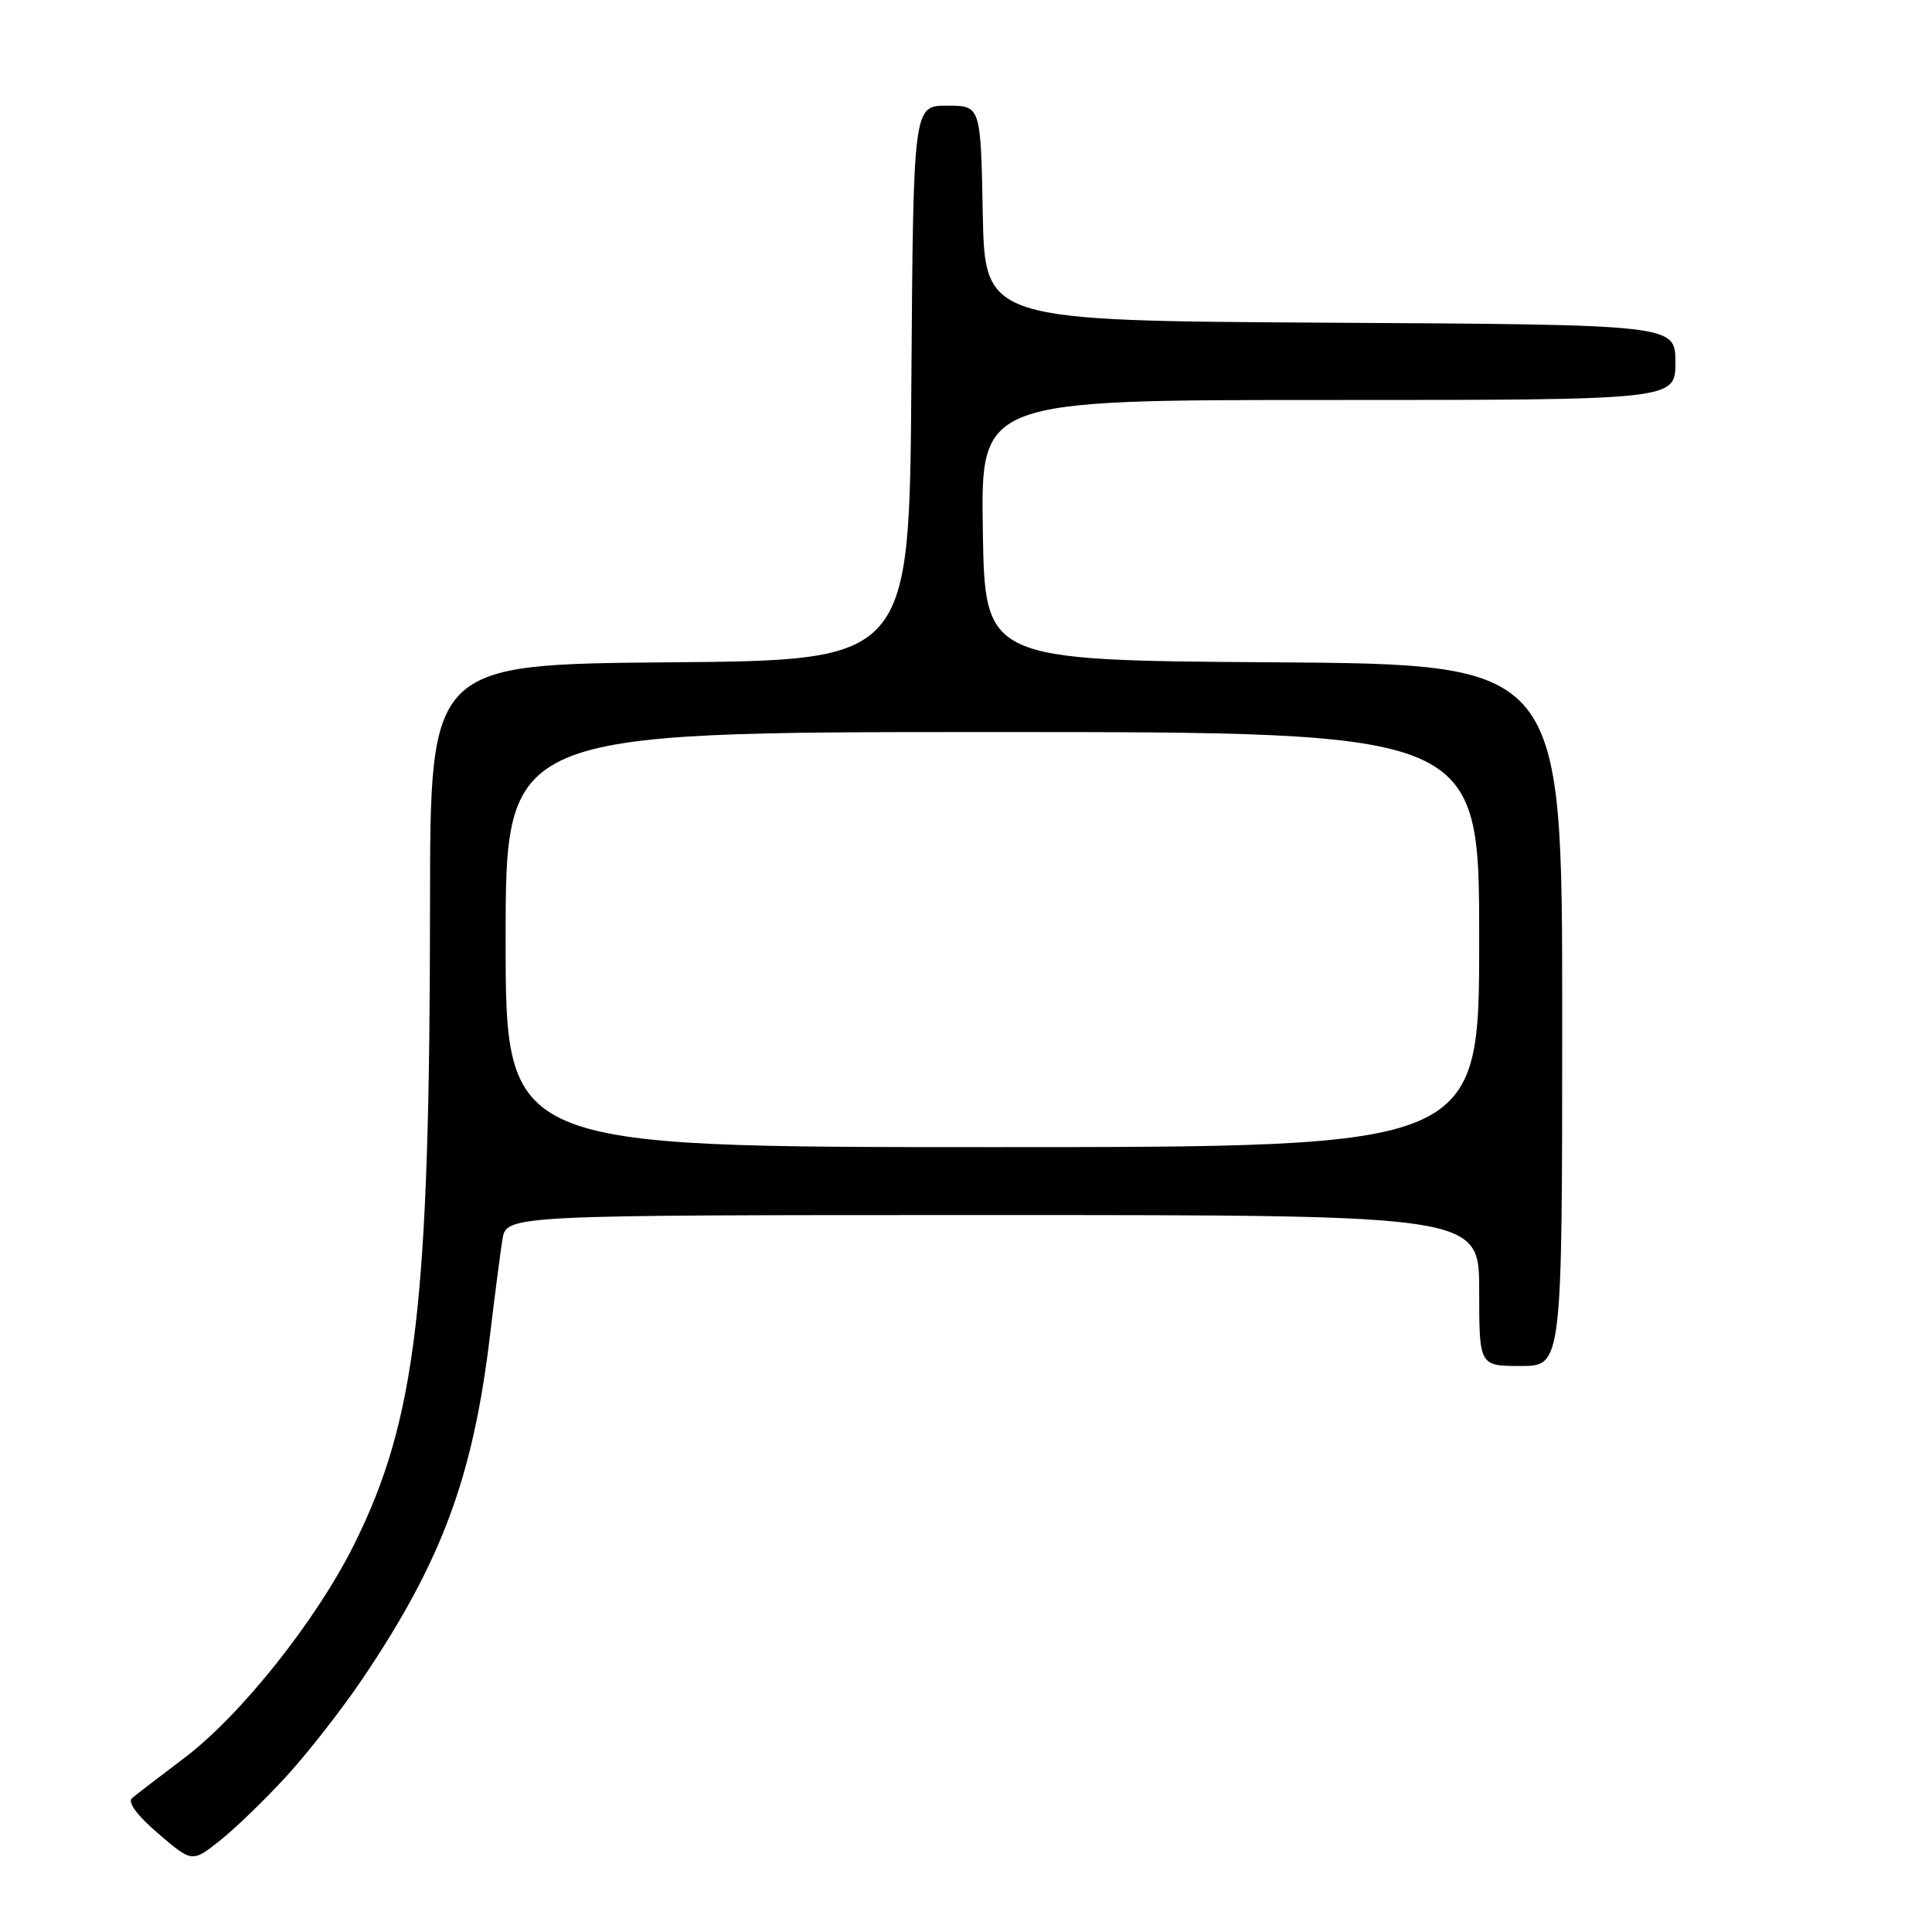 <?xml version="1.0" encoding="UTF-8" standalone="no"?>
<!DOCTYPE svg PUBLIC "-//W3C//DTD SVG 1.1//EN" "http://www.w3.org/Graphics/SVG/1.1/DTD/svg11.dtd" >
<svg xmlns="http://www.w3.org/2000/svg" xmlns:xlink="http://www.w3.org/1999/xlink" version="1.1" viewBox="0 0 256 256">
 <g >
 <path fill="currentColor"
d=" M 38.01 235.30 C 40.85 232.19 45.35 226.43 48.00 222.50 C 58.53 206.90 62.67 195.76 64.92 177.00 C 65.54 171.78 66.29 166.04 66.57 164.25 C 67.09 161.00 67.09 161.00 131.55 161.00 C 196.00 161.00 196.00 161.00 196.00 171.00 C 196.00 181.00 196.00 181.00 201.50 181.00 C 207.00 181.00 207.00 181.00 207.00 134.51 C 207.00 88.02 207.00 88.02 168.75 87.76 C 130.50 87.50 130.50 87.50 130.23 70.25 C 129.95 53.00 129.95 53.00 175.98 53.00 C 222.00 53.00 222.00 53.00 222.00 48.01 C 222.00 43.02 222.00 43.02 176.25 42.76 C 130.50 42.50 130.50 42.50 130.22 28.25 C 129.95 14.00 129.95 14.00 125.48 14.00 C 121.02 14.00 121.02 14.00 120.76 50.75 C 120.50 87.50 120.50 87.50 88.75 87.76 C 57.00 88.03 57.00 88.03 56.98 119.76 C 56.96 172.79 55.16 188.01 46.98 204.54 C 41.96 214.67 31.88 227.34 24.32 233.02 C 21.12 235.43 18.05 237.79 17.50 238.26 C 16.87 238.81 18.17 240.56 20.98 242.97 C 25.46 246.80 25.46 246.80 29.14 243.89 C 31.17 242.28 35.16 238.42 38.01 235.30 Z  M 67.00 124.50 C 67.00 97.00 67.00 97.00 131.50 97.00 C 196.00 97.00 196.00 97.00 196.00 124.50 C 196.00 152.00 196.00 152.00 131.50 152.00 C 67.00 152.00 67.00 152.00 67.00 124.50 Z "/>
</g>
</svg>